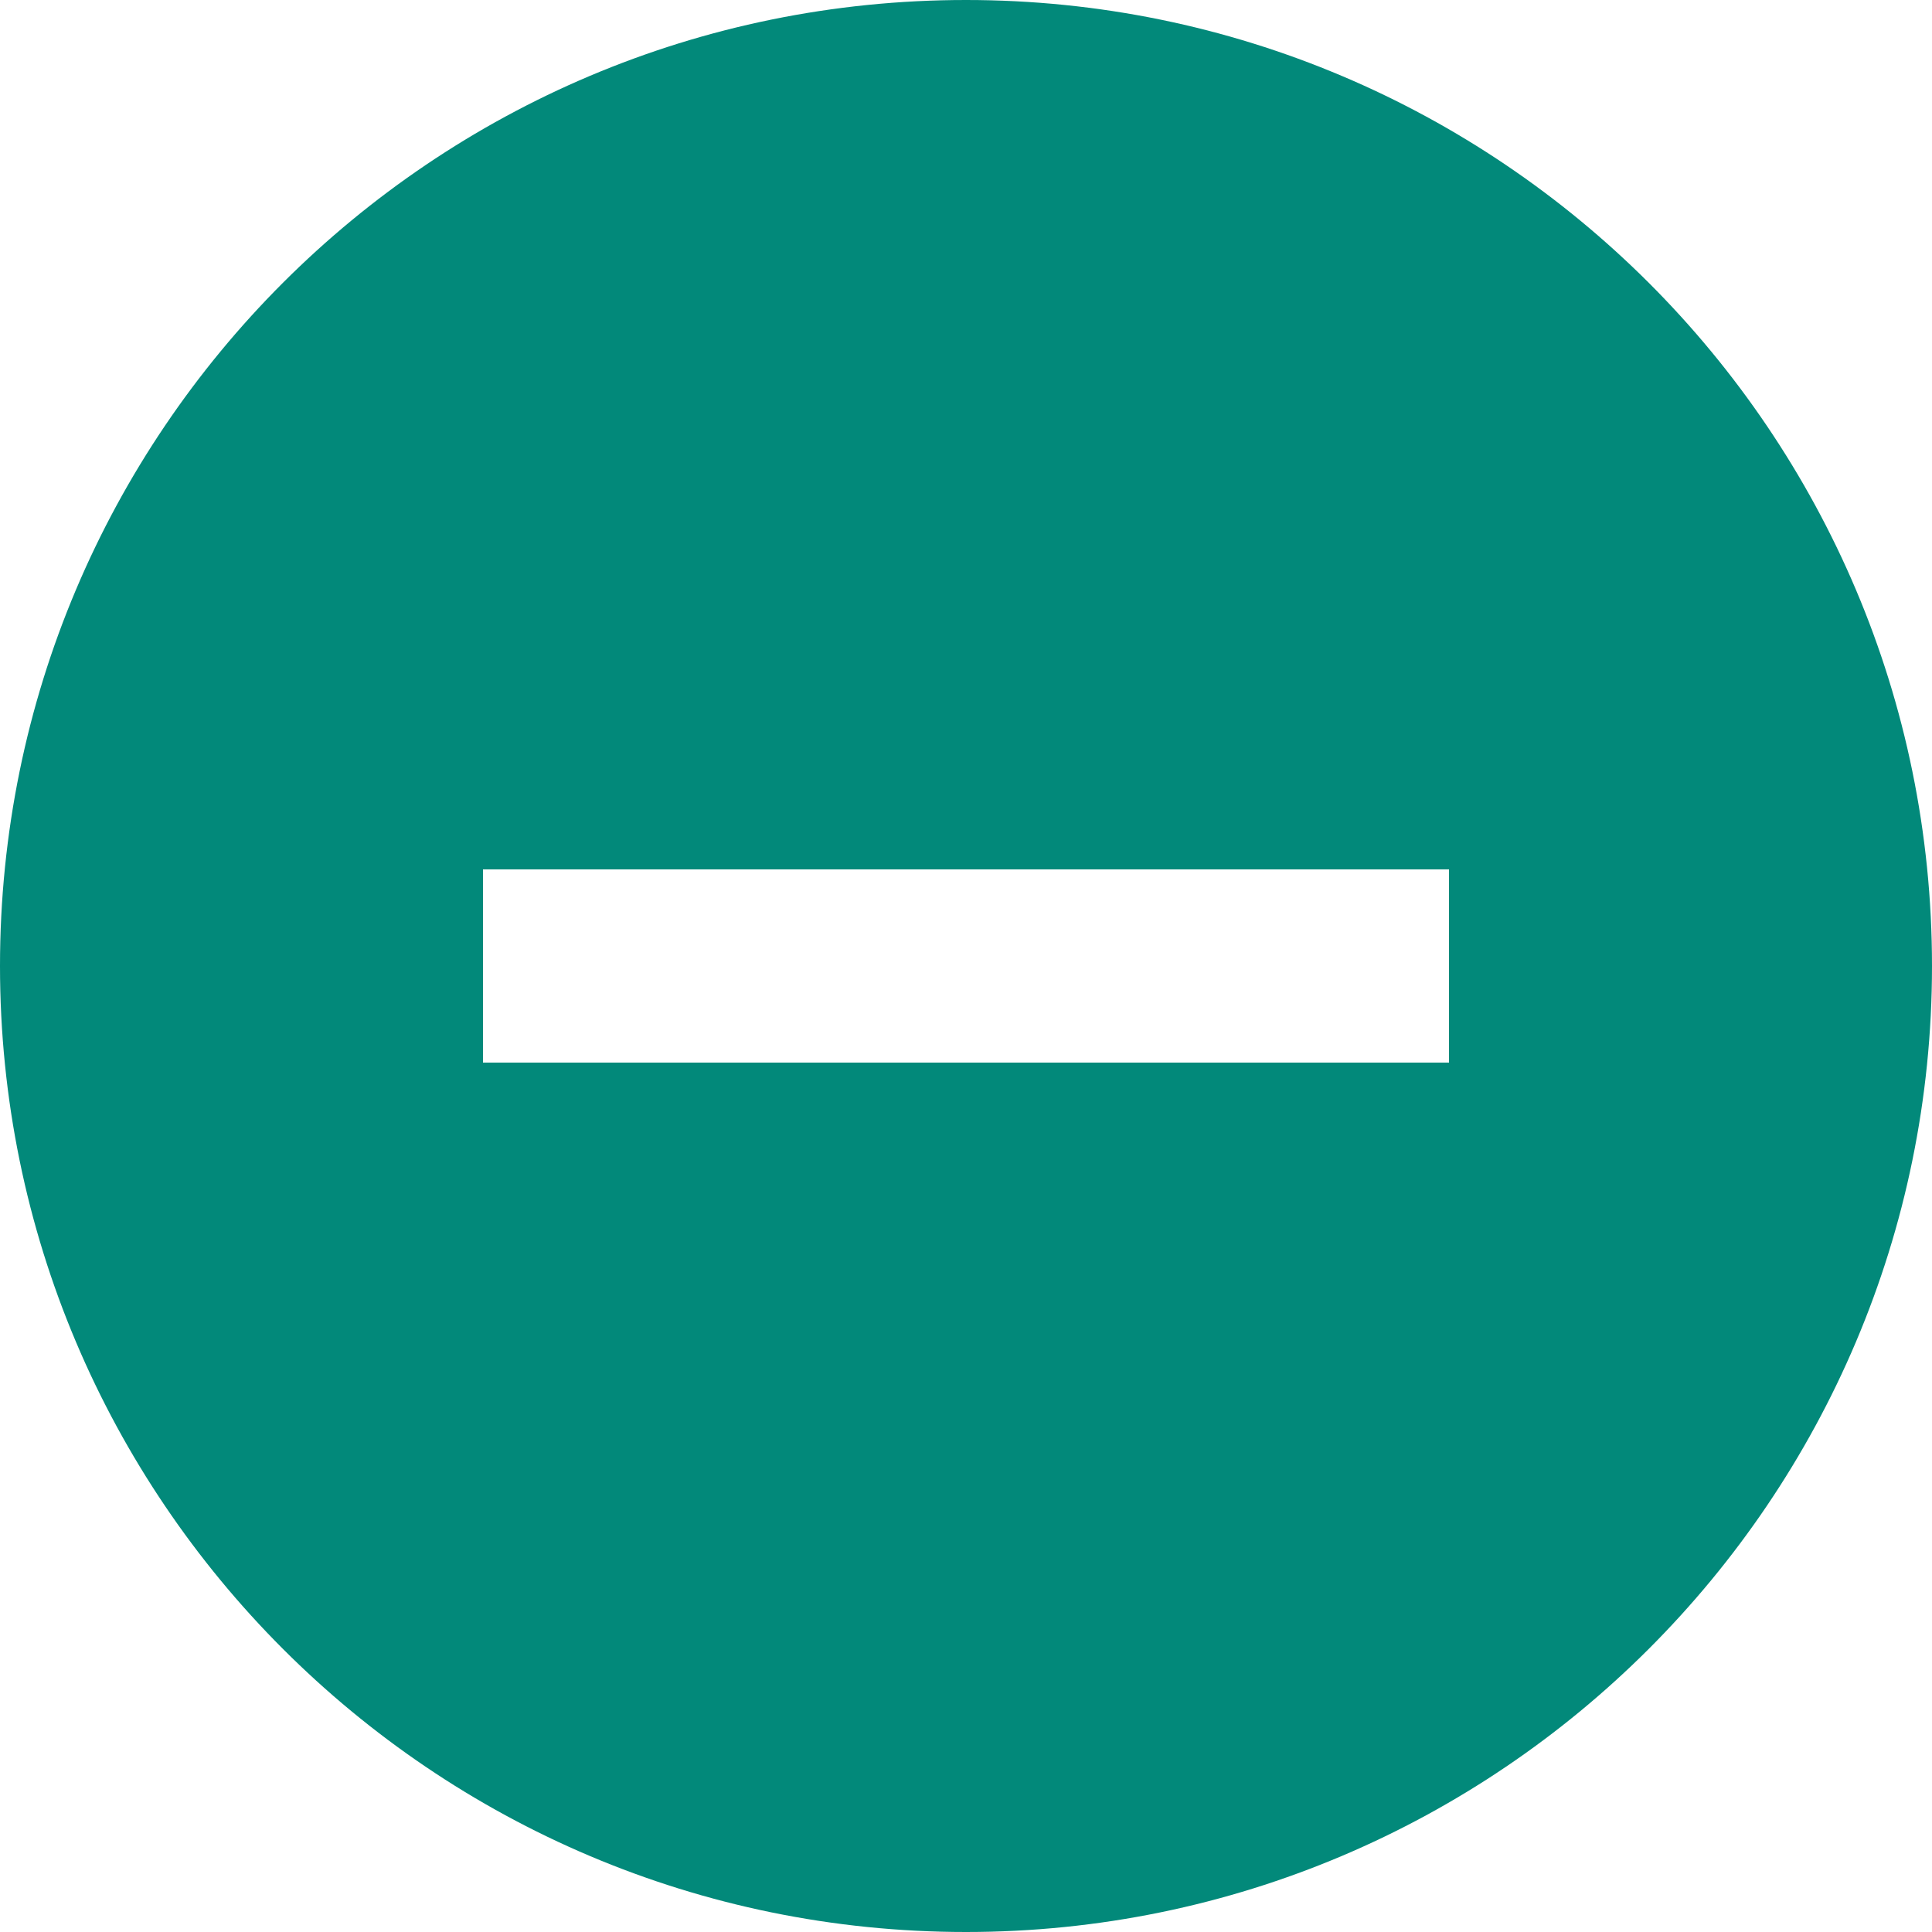 <svg xmlns="http://www.w3.org/2000/svg" width="24" height="24" fill="none"><path fill="#02897A" fill-rule="evenodd" d="M0 12C0 5.37 5.37 0 12 0c6.62 0 12 5.37 12 12 0 6.62-5.38 12-12 12-6.63 0-12-5.38-12-12Zm6 1.2h12v-2.4H6v2.4Z"/></svg>